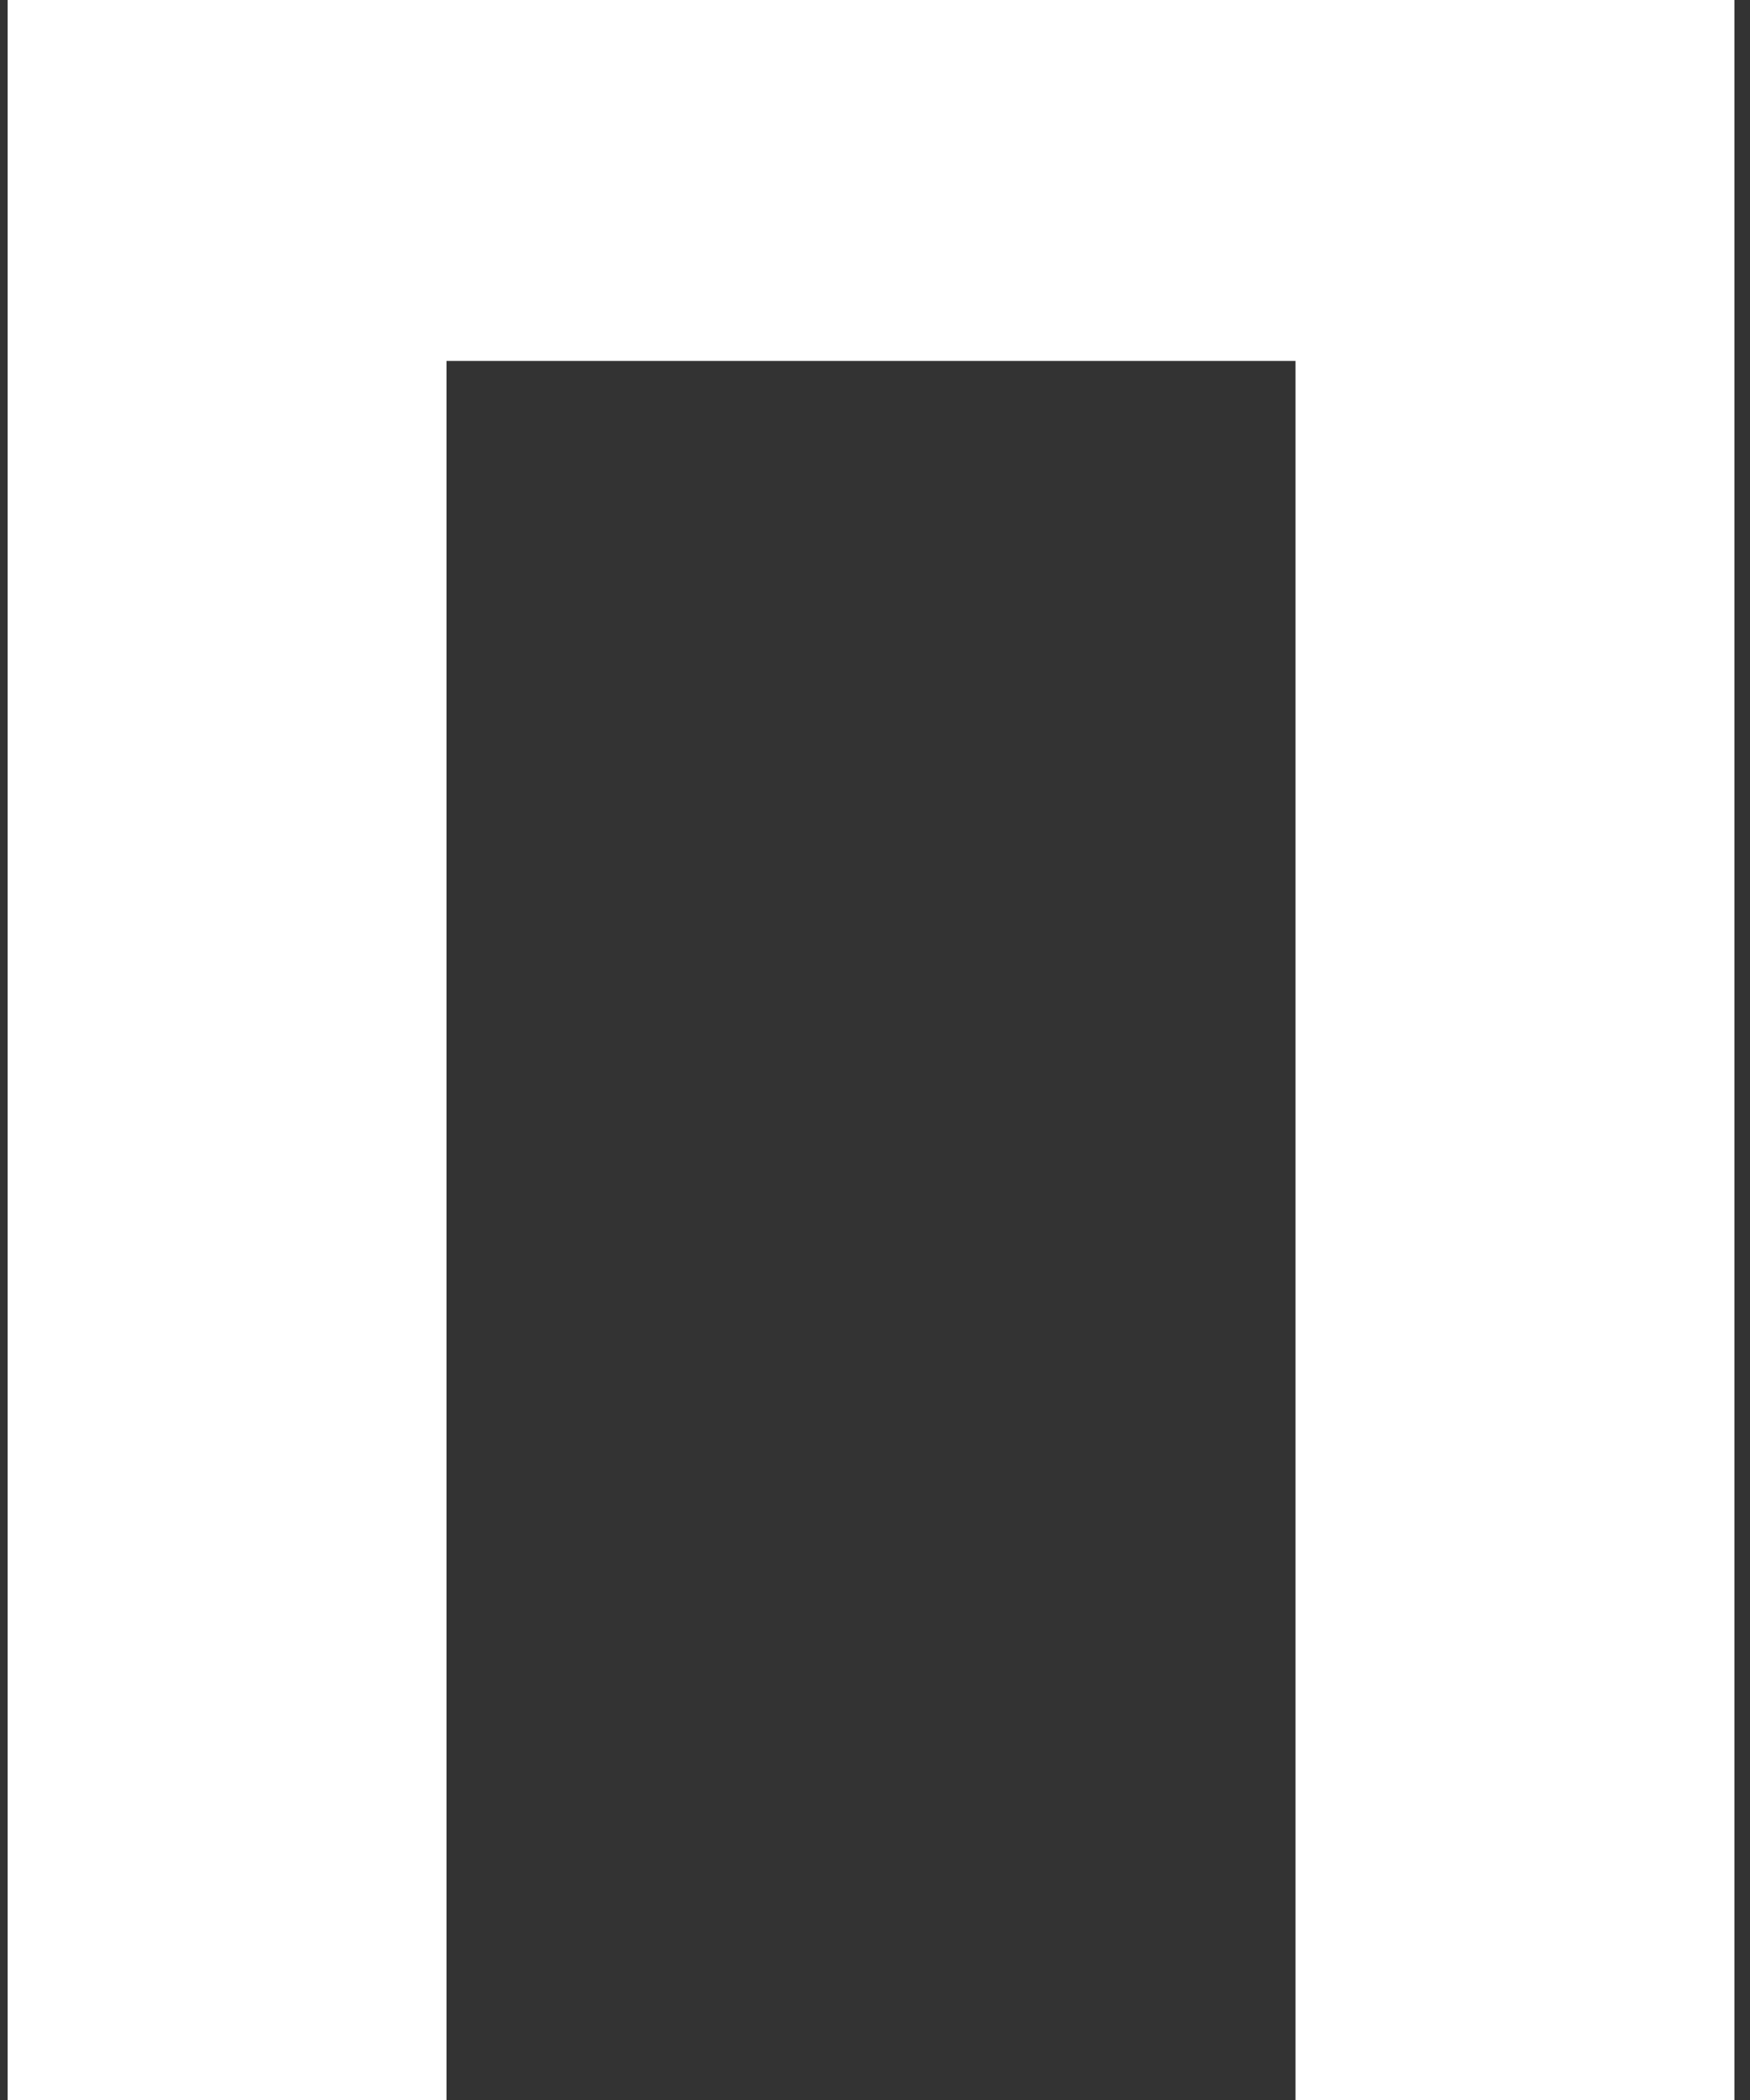 <svg width="60" height="72" viewBox="0 0 60 72" fill="none" xmlns="http://www.w3.org/2000/svg">
<rect x="0" y="0" width="60" height="72" fill="#333333" stroke="none"/>
<path d="M59.465 -2.14577e-06V72H44.418V12.375H15.309V72H0.262V-2.14577e-06H59.465Z" fill="white"/>
</svg>
